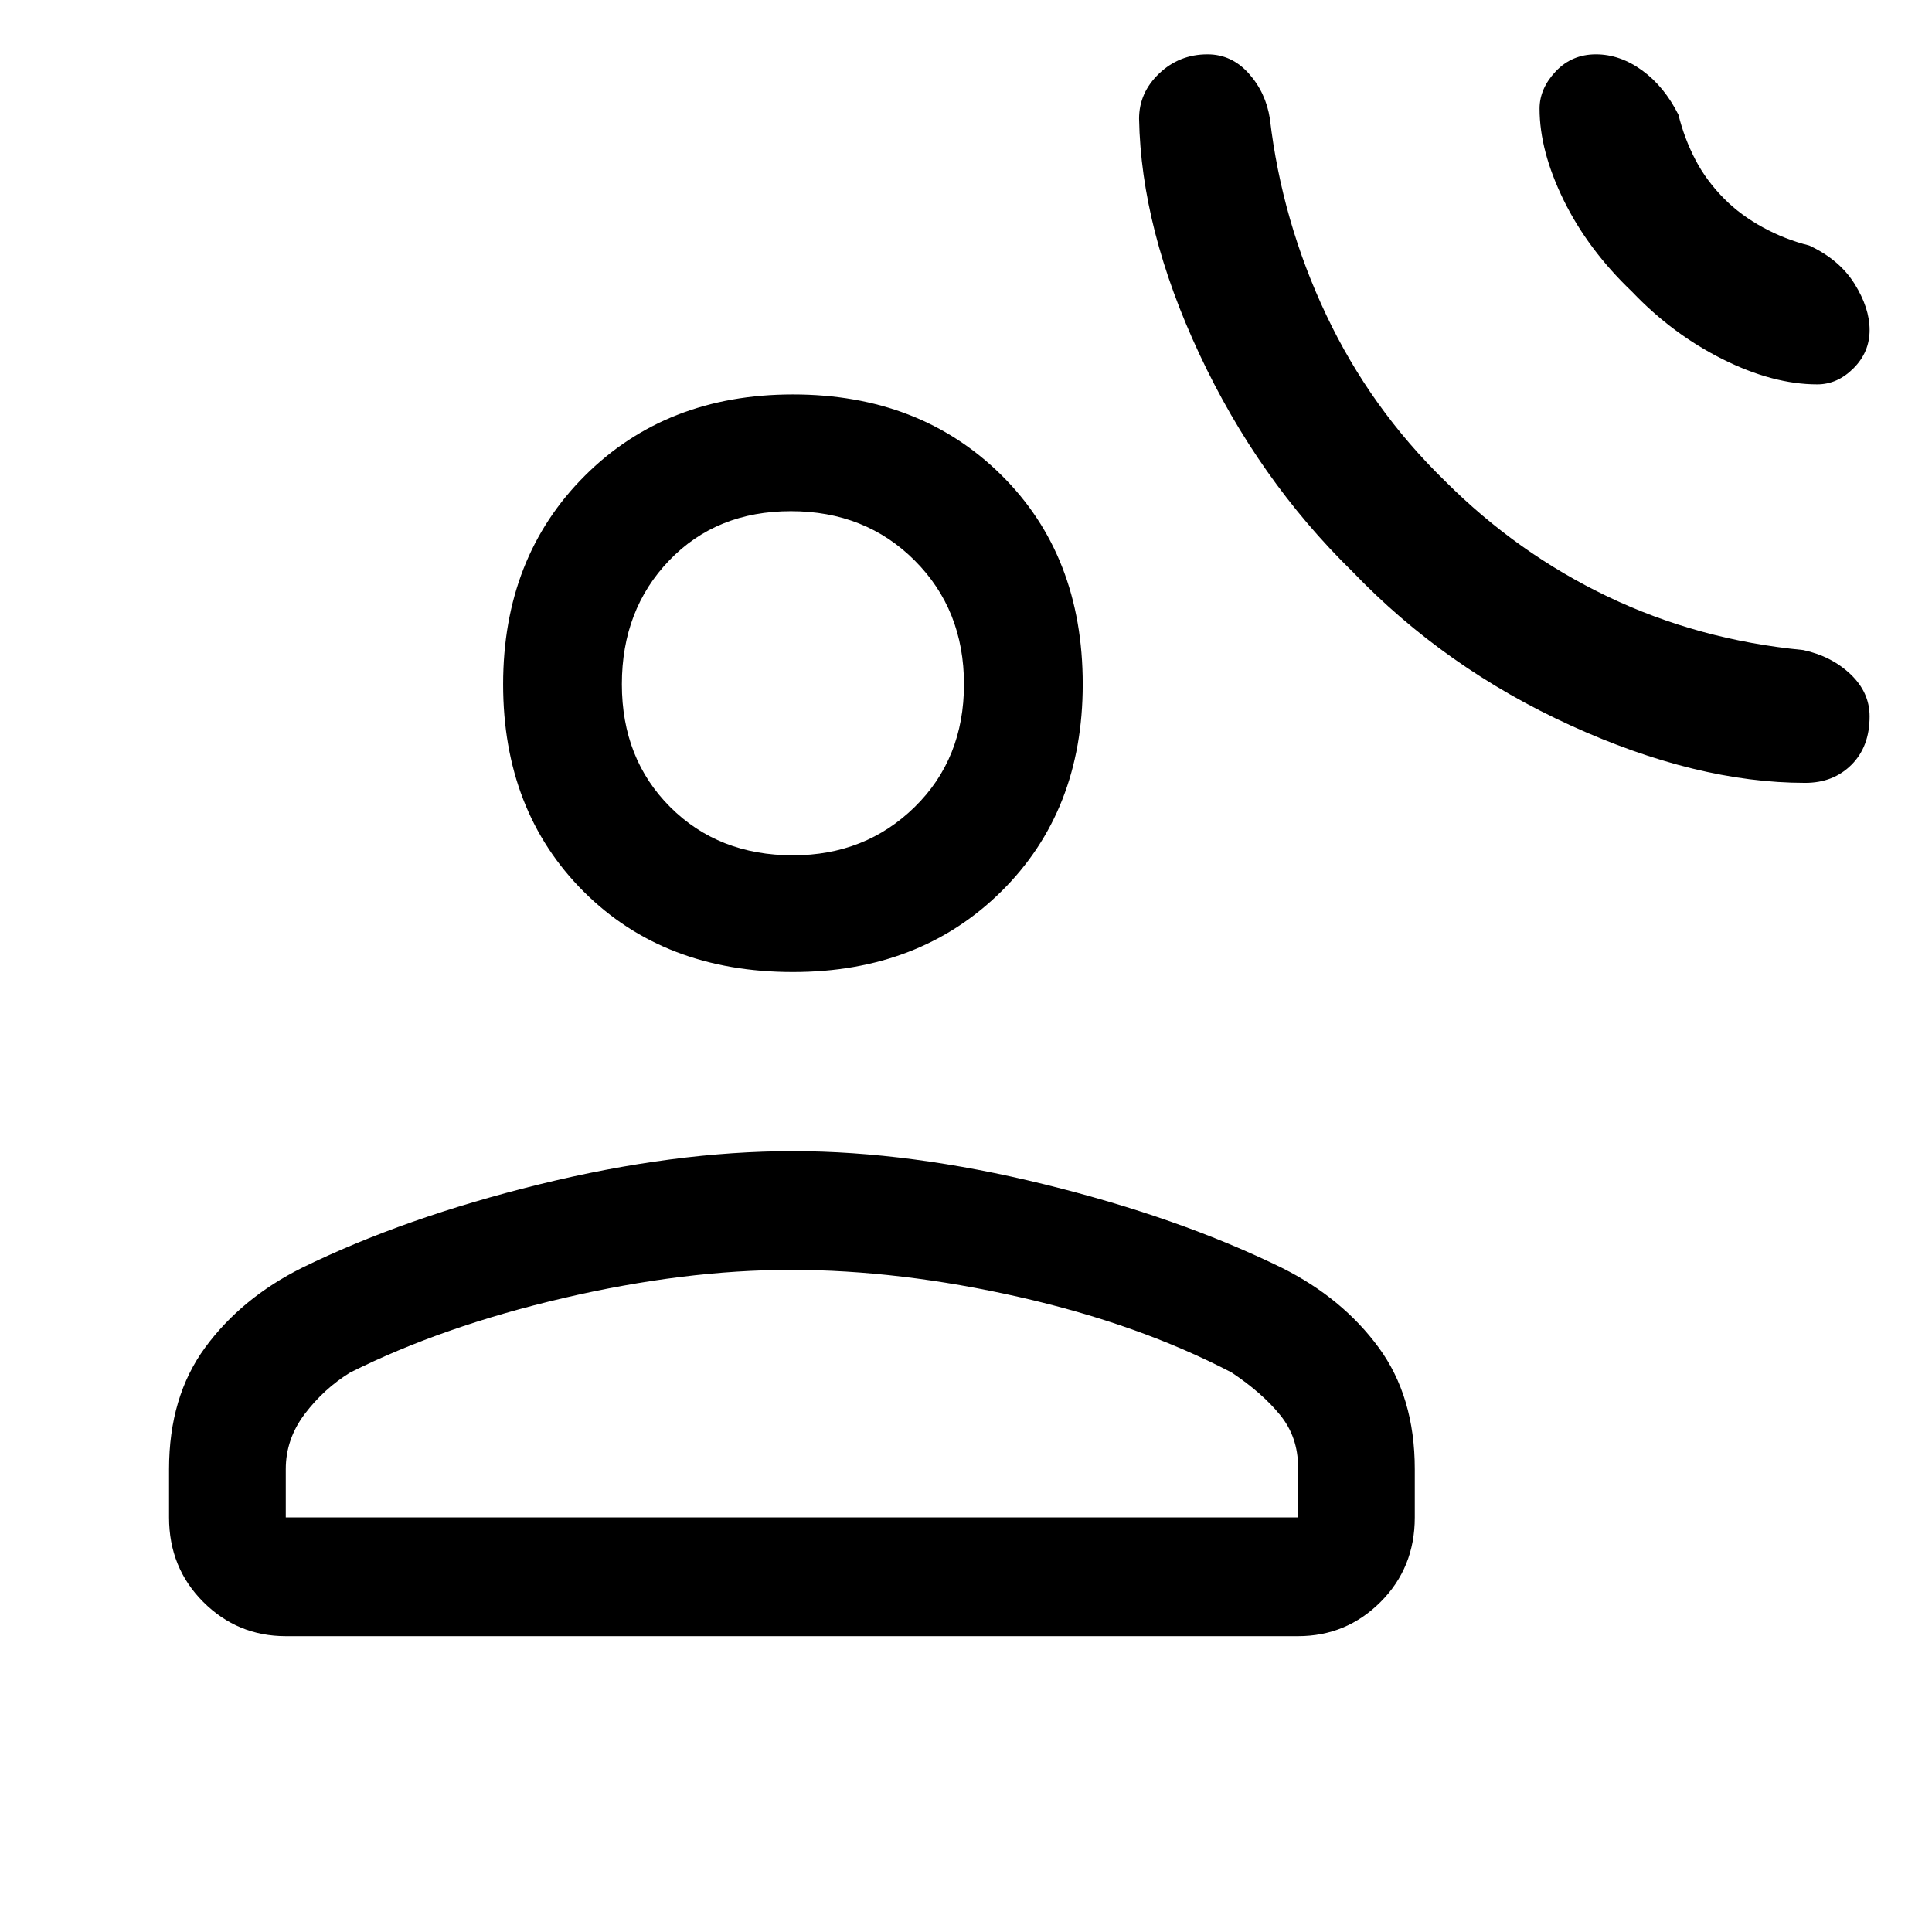 <svg xmlns="http://www.w3.org/2000/svg" height="48" width="48"><path d="M33.6 14.2Q31.25 11.9 29.8 8.8Q28.35 5.7 28.3 2.95Q28.3 2.3 28.8 1.825Q29.3 1.35 30 1.35Q30.6 1.35 31.025 1.825Q31.45 2.3 31.55 2.95Q31.85 5.5 32.95 7.825Q34.05 10.15 35.9 11.95Q37.7 13.75 39.95 14.825Q42.2 15.9 44.8 16.15Q45.5 16.3 45.975 16.75Q46.45 17.2 46.45 17.8Q46.45 18.55 46 19Q45.55 19.45 44.85 19.45Q42.15 19.45 39.025 18.025Q35.9 16.6 33.6 14.2ZM40.55 7.25Q39.45 6.2 38.85 4.975Q38.25 3.75 38.25 2.7Q38.25 2.2 38.65 1.775Q39.05 1.35 39.65 1.35Q40.25 1.35 40.8 1.75Q41.35 2.15 41.7 2.85Q41.85 3.45 42.125 3.975Q42.4 4.5 42.85 4.95Q43.25 5.35 43.8 5.65Q44.35 5.95 44.95 6.1Q45.7 6.45 46.075 7.05Q46.45 7.65 46.45 8.2Q46.45 8.75 46.05 9.15Q45.65 9.55 45.15 9.55Q44.05 9.55 42.8 8.925Q41.55 8.3 40.55 7.25ZM19.7 24.15Q16.5 24.15 14.5 22.15Q12.5 20.15 12.5 17Q12.5 13.85 14.525 11.825Q16.55 9.8 19.7 9.8Q22.85 9.8 24.875 11.8Q26.9 13.8 26.9 17Q26.9 20.15 24.875 22.15Q22.85 24.15 19.7 24.15ZM7.1 40.65Q5.9 40.65 5.05 39.8Q4.2 38.95 4.2 37.7V36.5Q4.2 34.7 5.1 33.475Q6 32.25 7.5 31.5Q10.05 30.25 13.4 29.425Q16.75 28.6 19.7 28.6Q22.6 28.6 25.95 29.425Q29.3 30.25 31.85 31.5Q33.35 32.25 34.25 33.475Q35.15 34.7 35.15 36.5V37.7Q35.15 38.95 34.3 39.8Q33.45 40.65 32.25 40.65ZM7.1 37.7H32.25V36.45Q32.25 35.7 31.8 35.15Q31.35 34.6 30.6 34.1Q28.3 32.9 25.325 32.225Q22.35 31.55 19.65 31.55Q17 31.55 14 32.25Q11 32.95 8.7 34.1Q8.05 34.5 7.575 35.125Q7.1 35.75 7.1 36.5ZM19.7 21.25Q21.5 21.25 22.725 20.05Q23.95 18.85 23.95 17Q23.95 15.15 22.725 13.925Q21.5 12.7 19.65 12.7Q17.8 12.7 16.625 13.925Q15.45 15.15 15.45 17Q15.45 18.85 16.65 20.05Q17.85 21.25 19.7 21.25ZM19.7 17Q19.7 17 19.7 17Q19.7 17 19.7 17Q19.7 17 19.7 17Q19.7 17 19.7 17Q19.7 17 19.7 17Q19.7 17 19.7 17Q19.7 17 19.7 17Q19.7 17 19.7 17ZM19.7 37.7Q19.7 37.7 19.7 37.7Q19.7 37.7 19.7 37.7Q19.7 37.7 19.7 37.7Q19.7 37.7 19.7 37.7Q19.7 37.7 19.7 37.7Q19.7 37.7 19.7 37.7Q19.7 37.7 19.7 37.7Q19.7 37.7 19.7 37.7Z"/></svg>